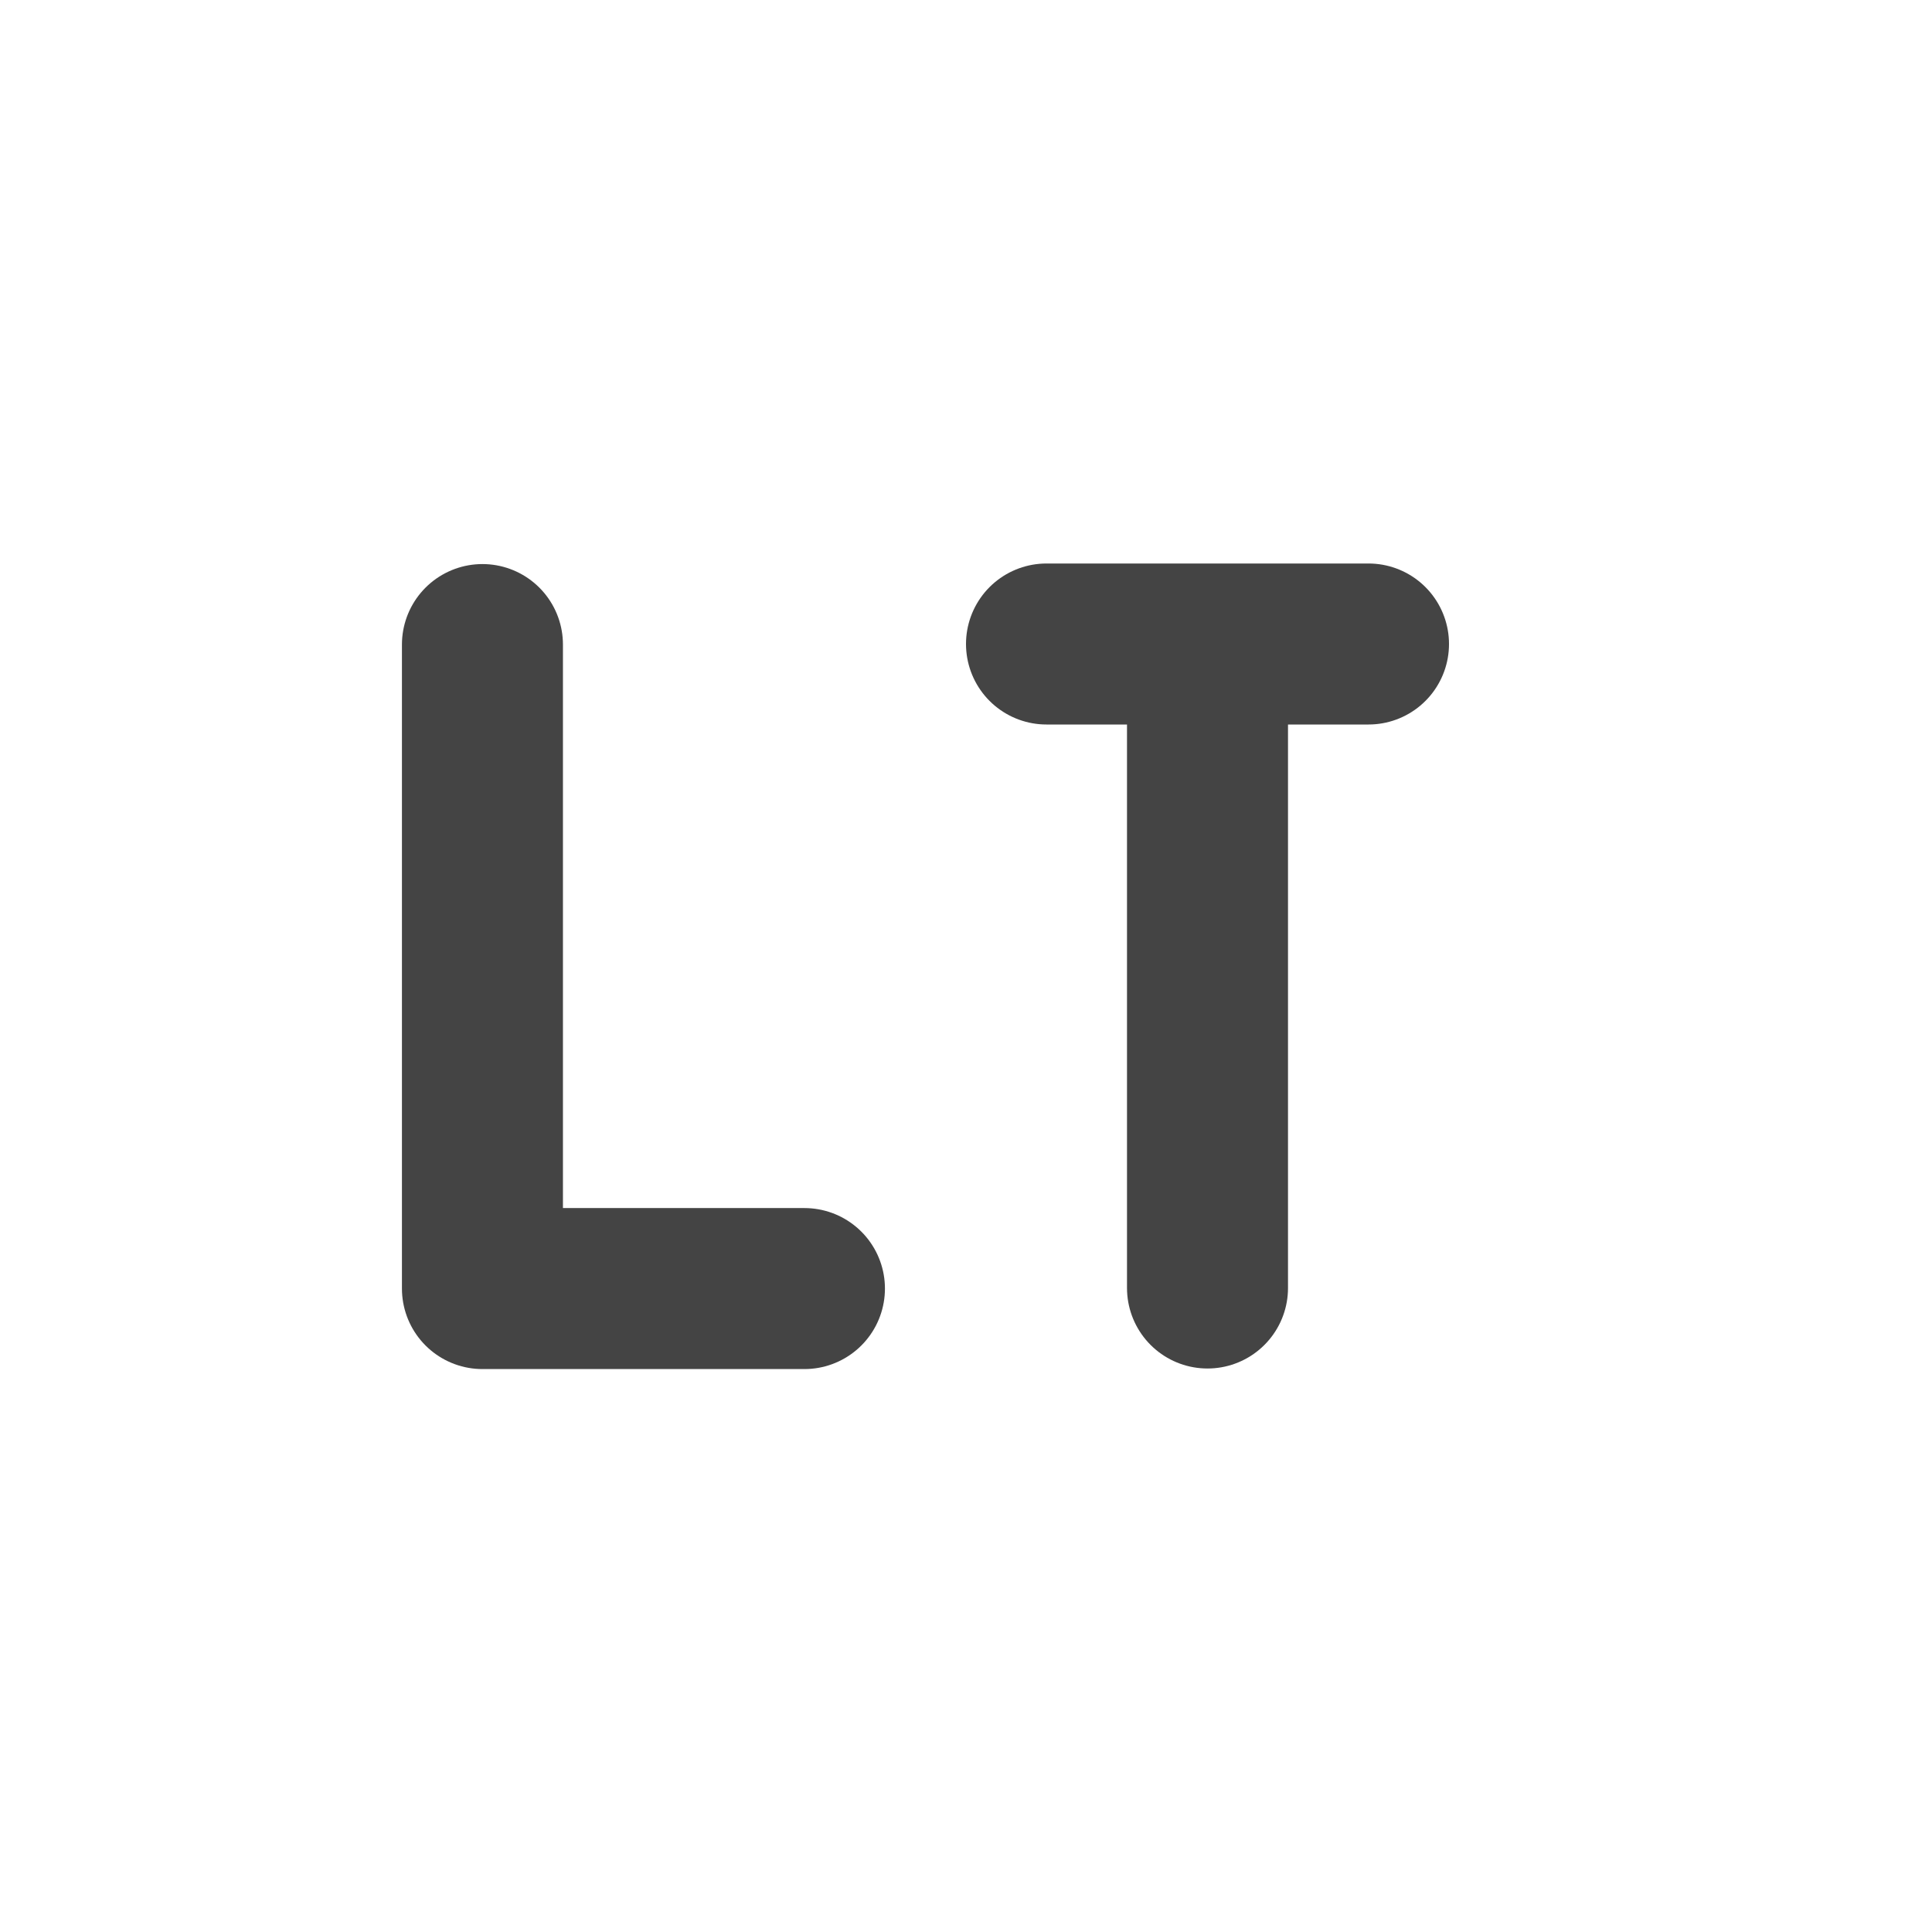 <svg height="24" width="24" xmlns="http://www.w3.org/2000/svg">
  <g transform="translate(1 1)">
    <path d="m0 0h22v22h-22z" opacity="0"/>
    <g fill="none" stroke="#444" stroke-linecap="round" stroke-width="2">
      <path d="m4.993 7.007v8h4" stroke-linejoin="round"/>
      <path d="m12 7h4m-2 8v-8"/>
    </g>
  </g>
</svg>
